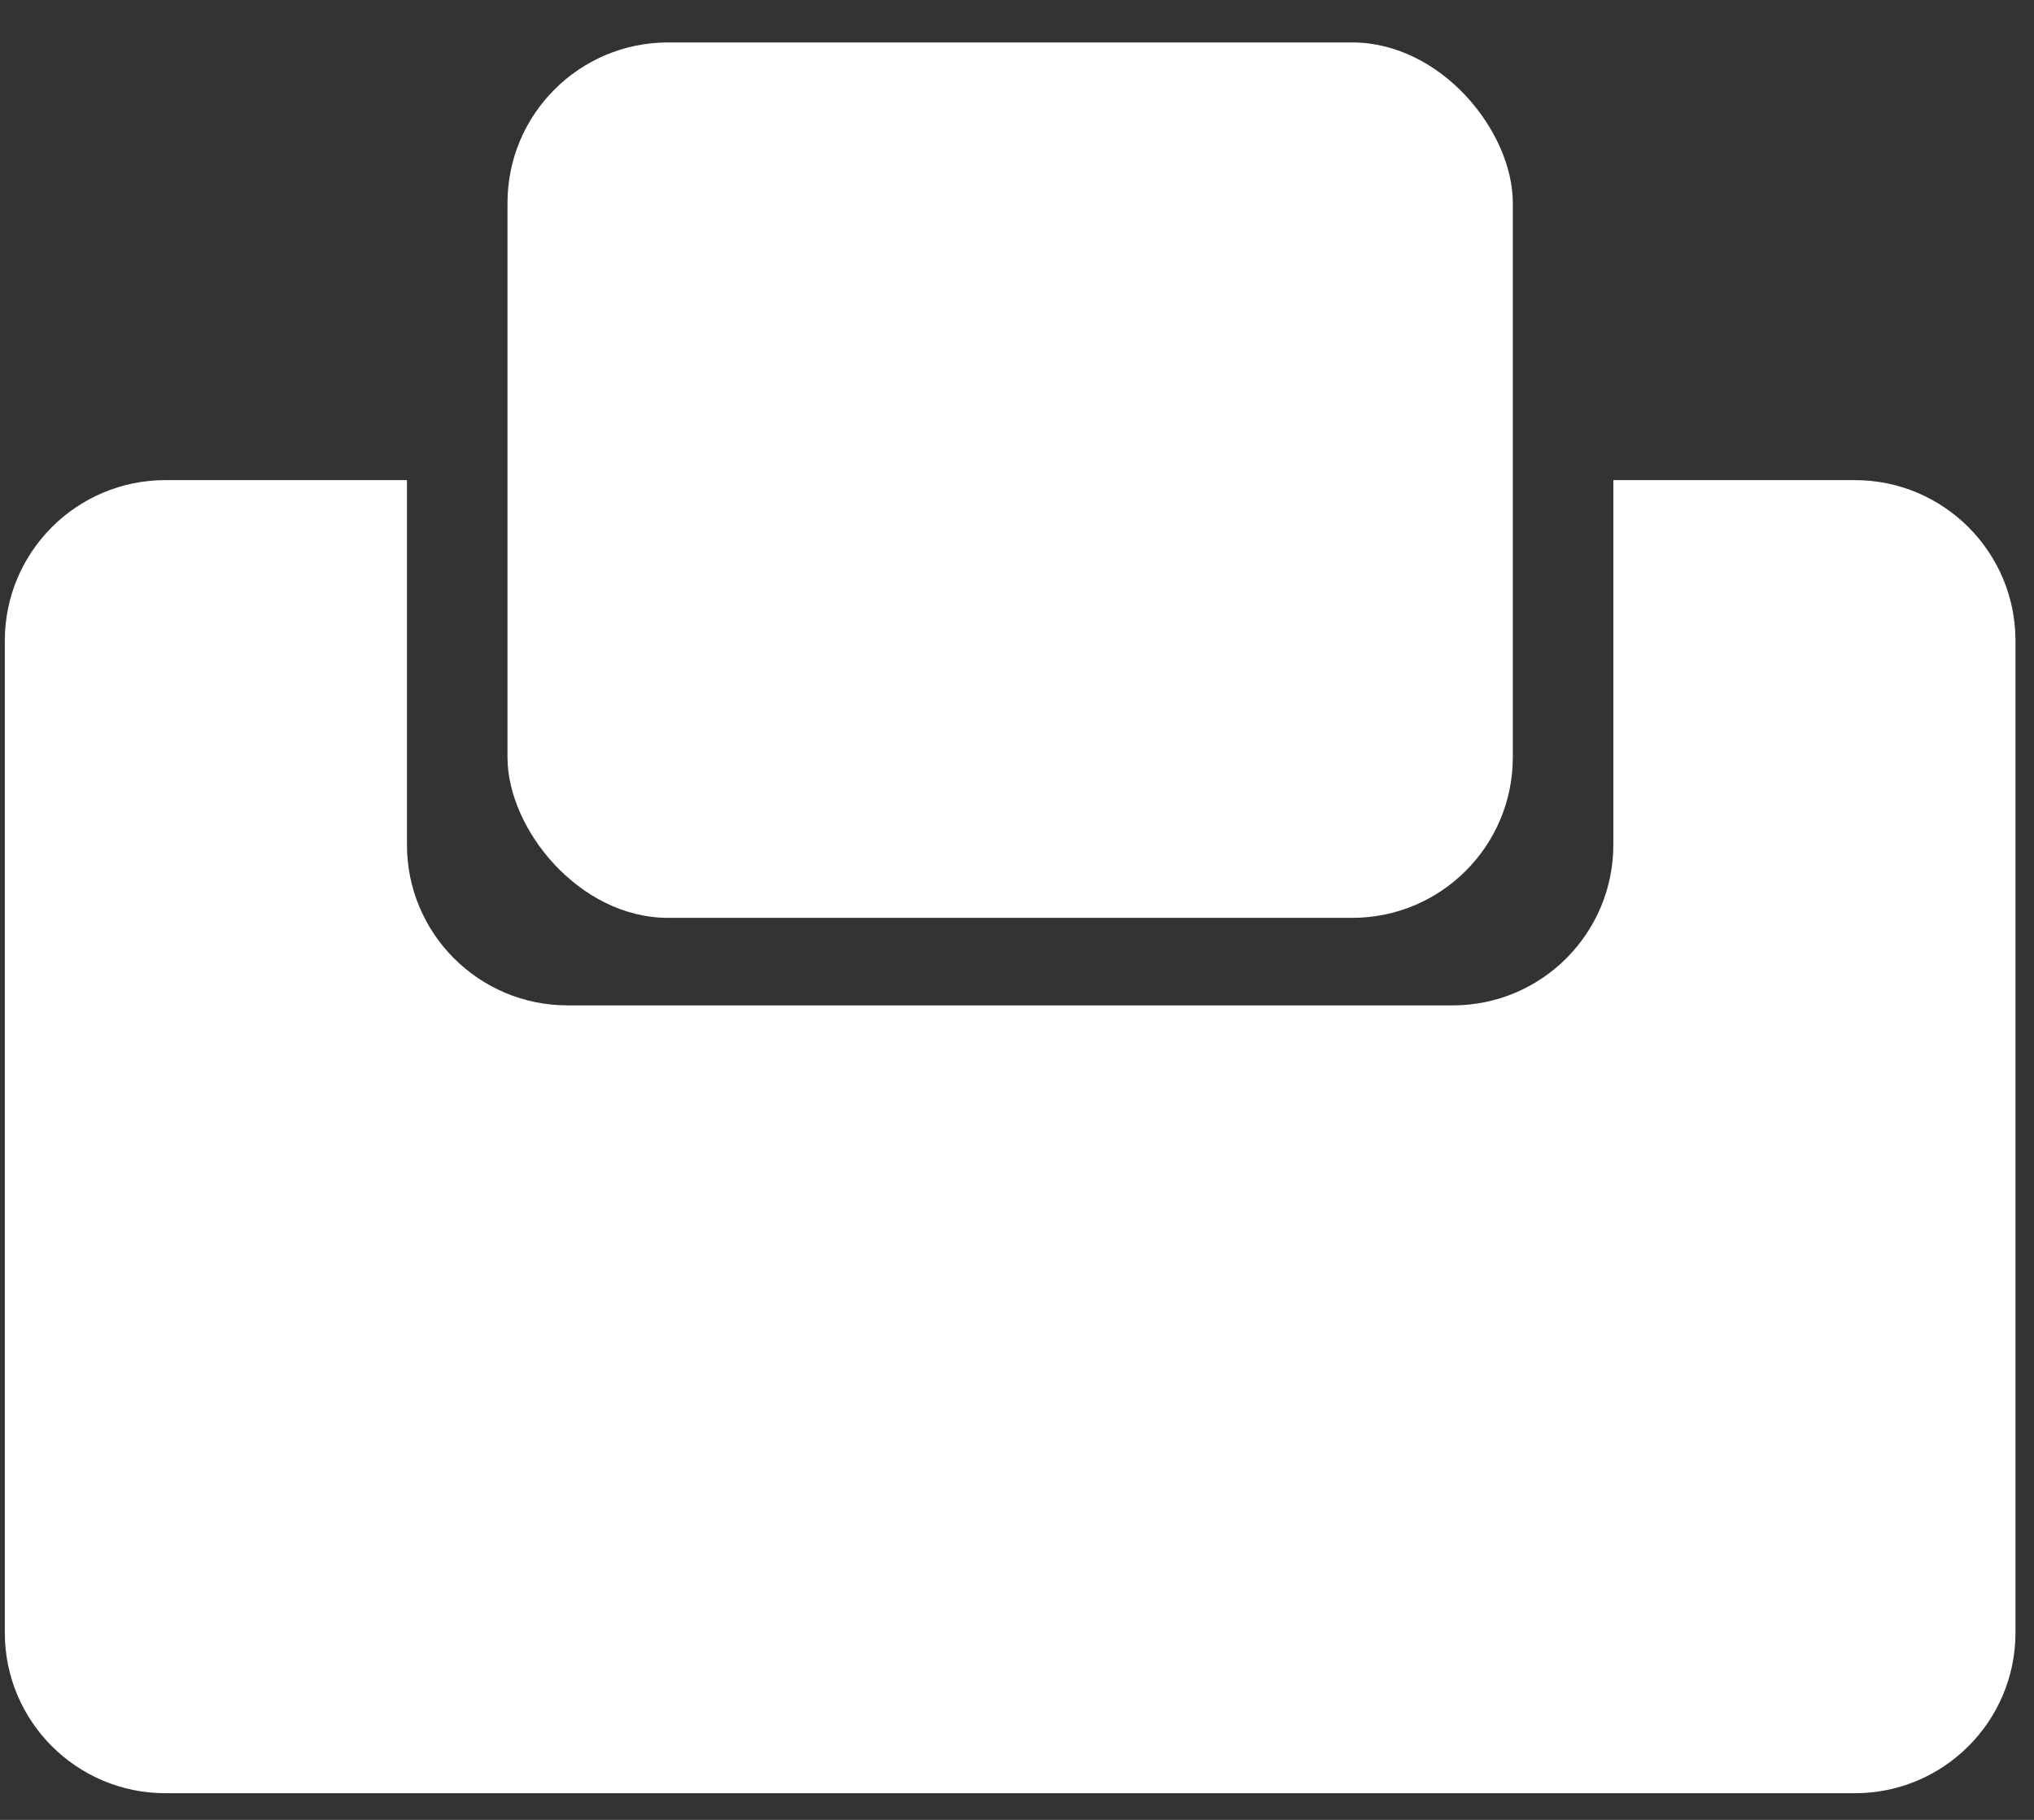 <svg width="38" height="34" viewBox="0 0 38 34" fill="white" xmlns="http://www.w3.org/2000/svg">
                <rect x="0" y="0" width="38" height="34" fill="#333333" stroke="none"/>
                <path d="M7.603 8.97H3.09C1.433 8.97 0.09 10.314 0.09 11.97V30.503C0.09 32.159 1.433 33.502 3.09 33.502H34.654C36.311 33.502 37.654 32.159 37.654 30.503V11.97C37.654 10.314 36.311 8.97 34.654 8.97H30.141V15.783C30.141 17.44 28.798 18.783 27.141 18.783H10.603C8.946 18.783 7.603 17.44 7.603 15.783V8.97Z"/>
                <rect x="9.481" y="0.793" width="18.782" height="16.355" rx="3"/>
            </svg>